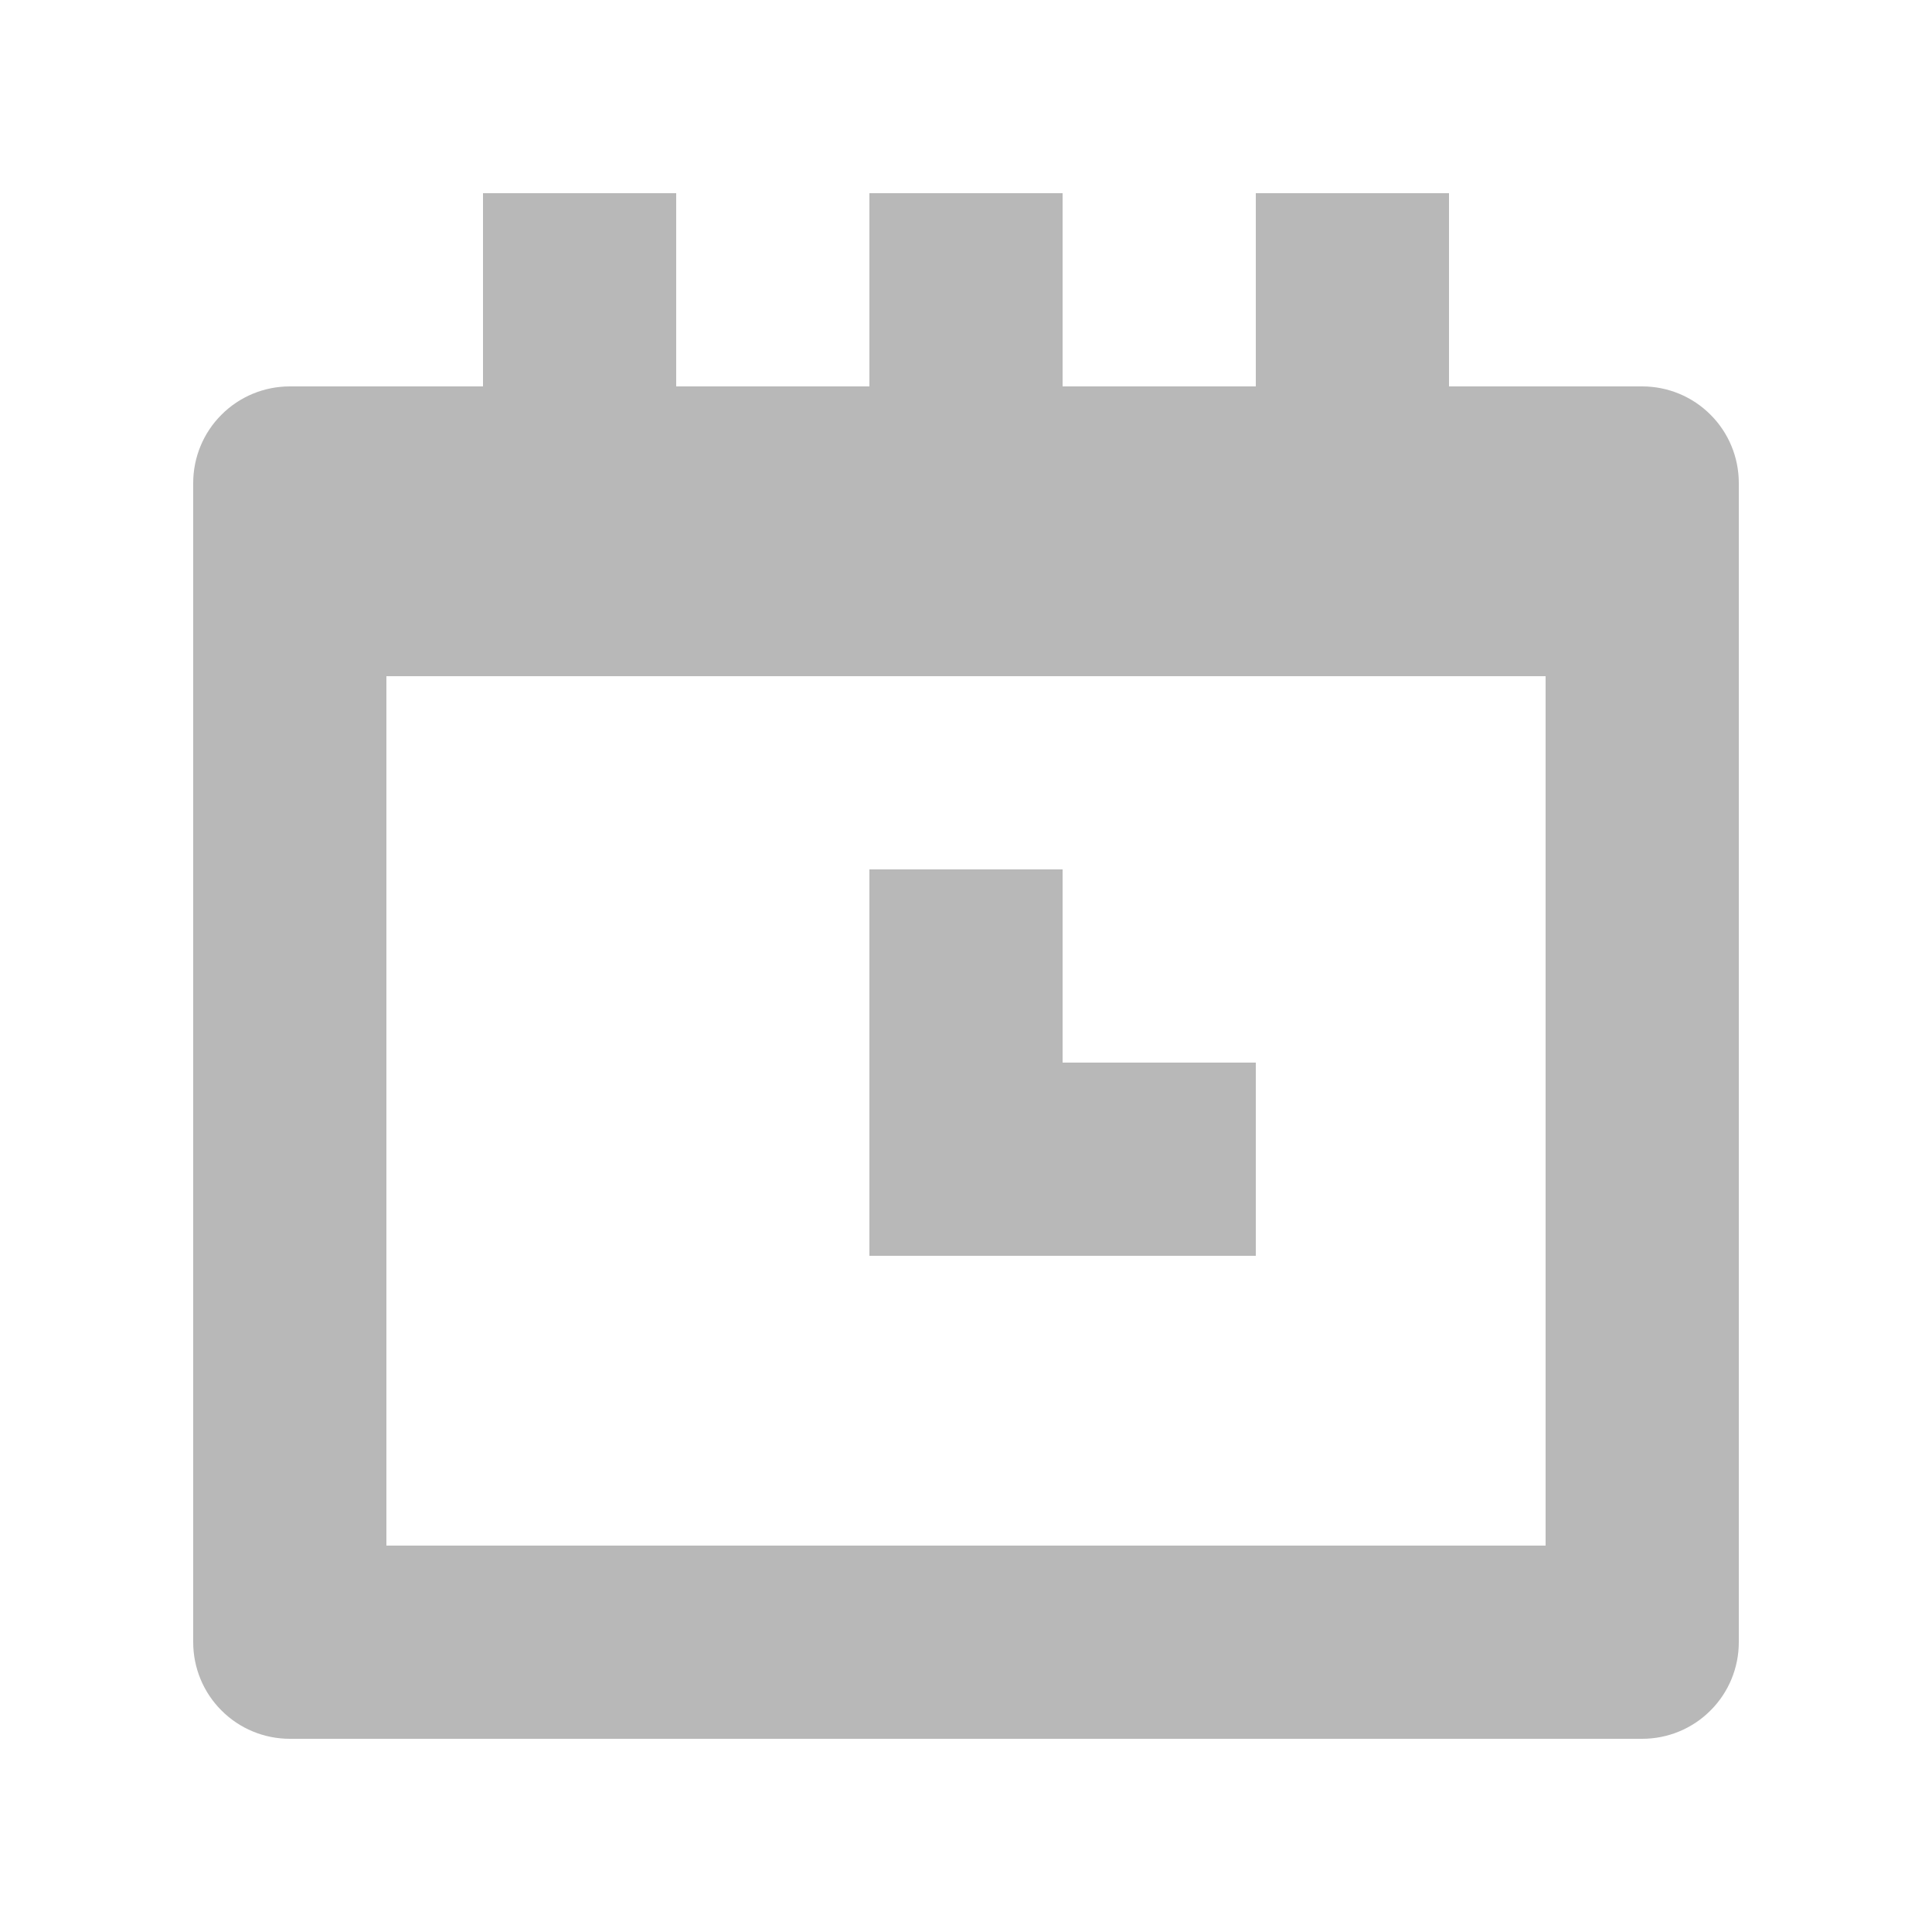 <svg fill="none" height="20" viewBox="0 0 20 20" width="20" xmlns="http://www.w3.org/2000/svg">
    <path
        d="M17 4H15V2H13V4H11V2H9V4H7V2H5V4H3C2.735 4 2.48 4.105 2.293 4.293C2.105 4.48 2 4.735 2 5V17C2 17.265 2.105 17.52 2.293 17.707C2.48 17.895 2.735 18 3 18H17C17.265 18 17.52 17.895 17.707 17.707C17.895 17.52 18 17.265 18 17V5C18 4.735 17.895 4.48 17.707 4.293C17.52 4.105 17.265 4 17 4ZM16 16H4V7H16V16Z"
        fill="#B8B8B8" />
    <path d="M13 13H9V9H11V11H13V13Z" fill="#B8B8B8" />
</svg>
